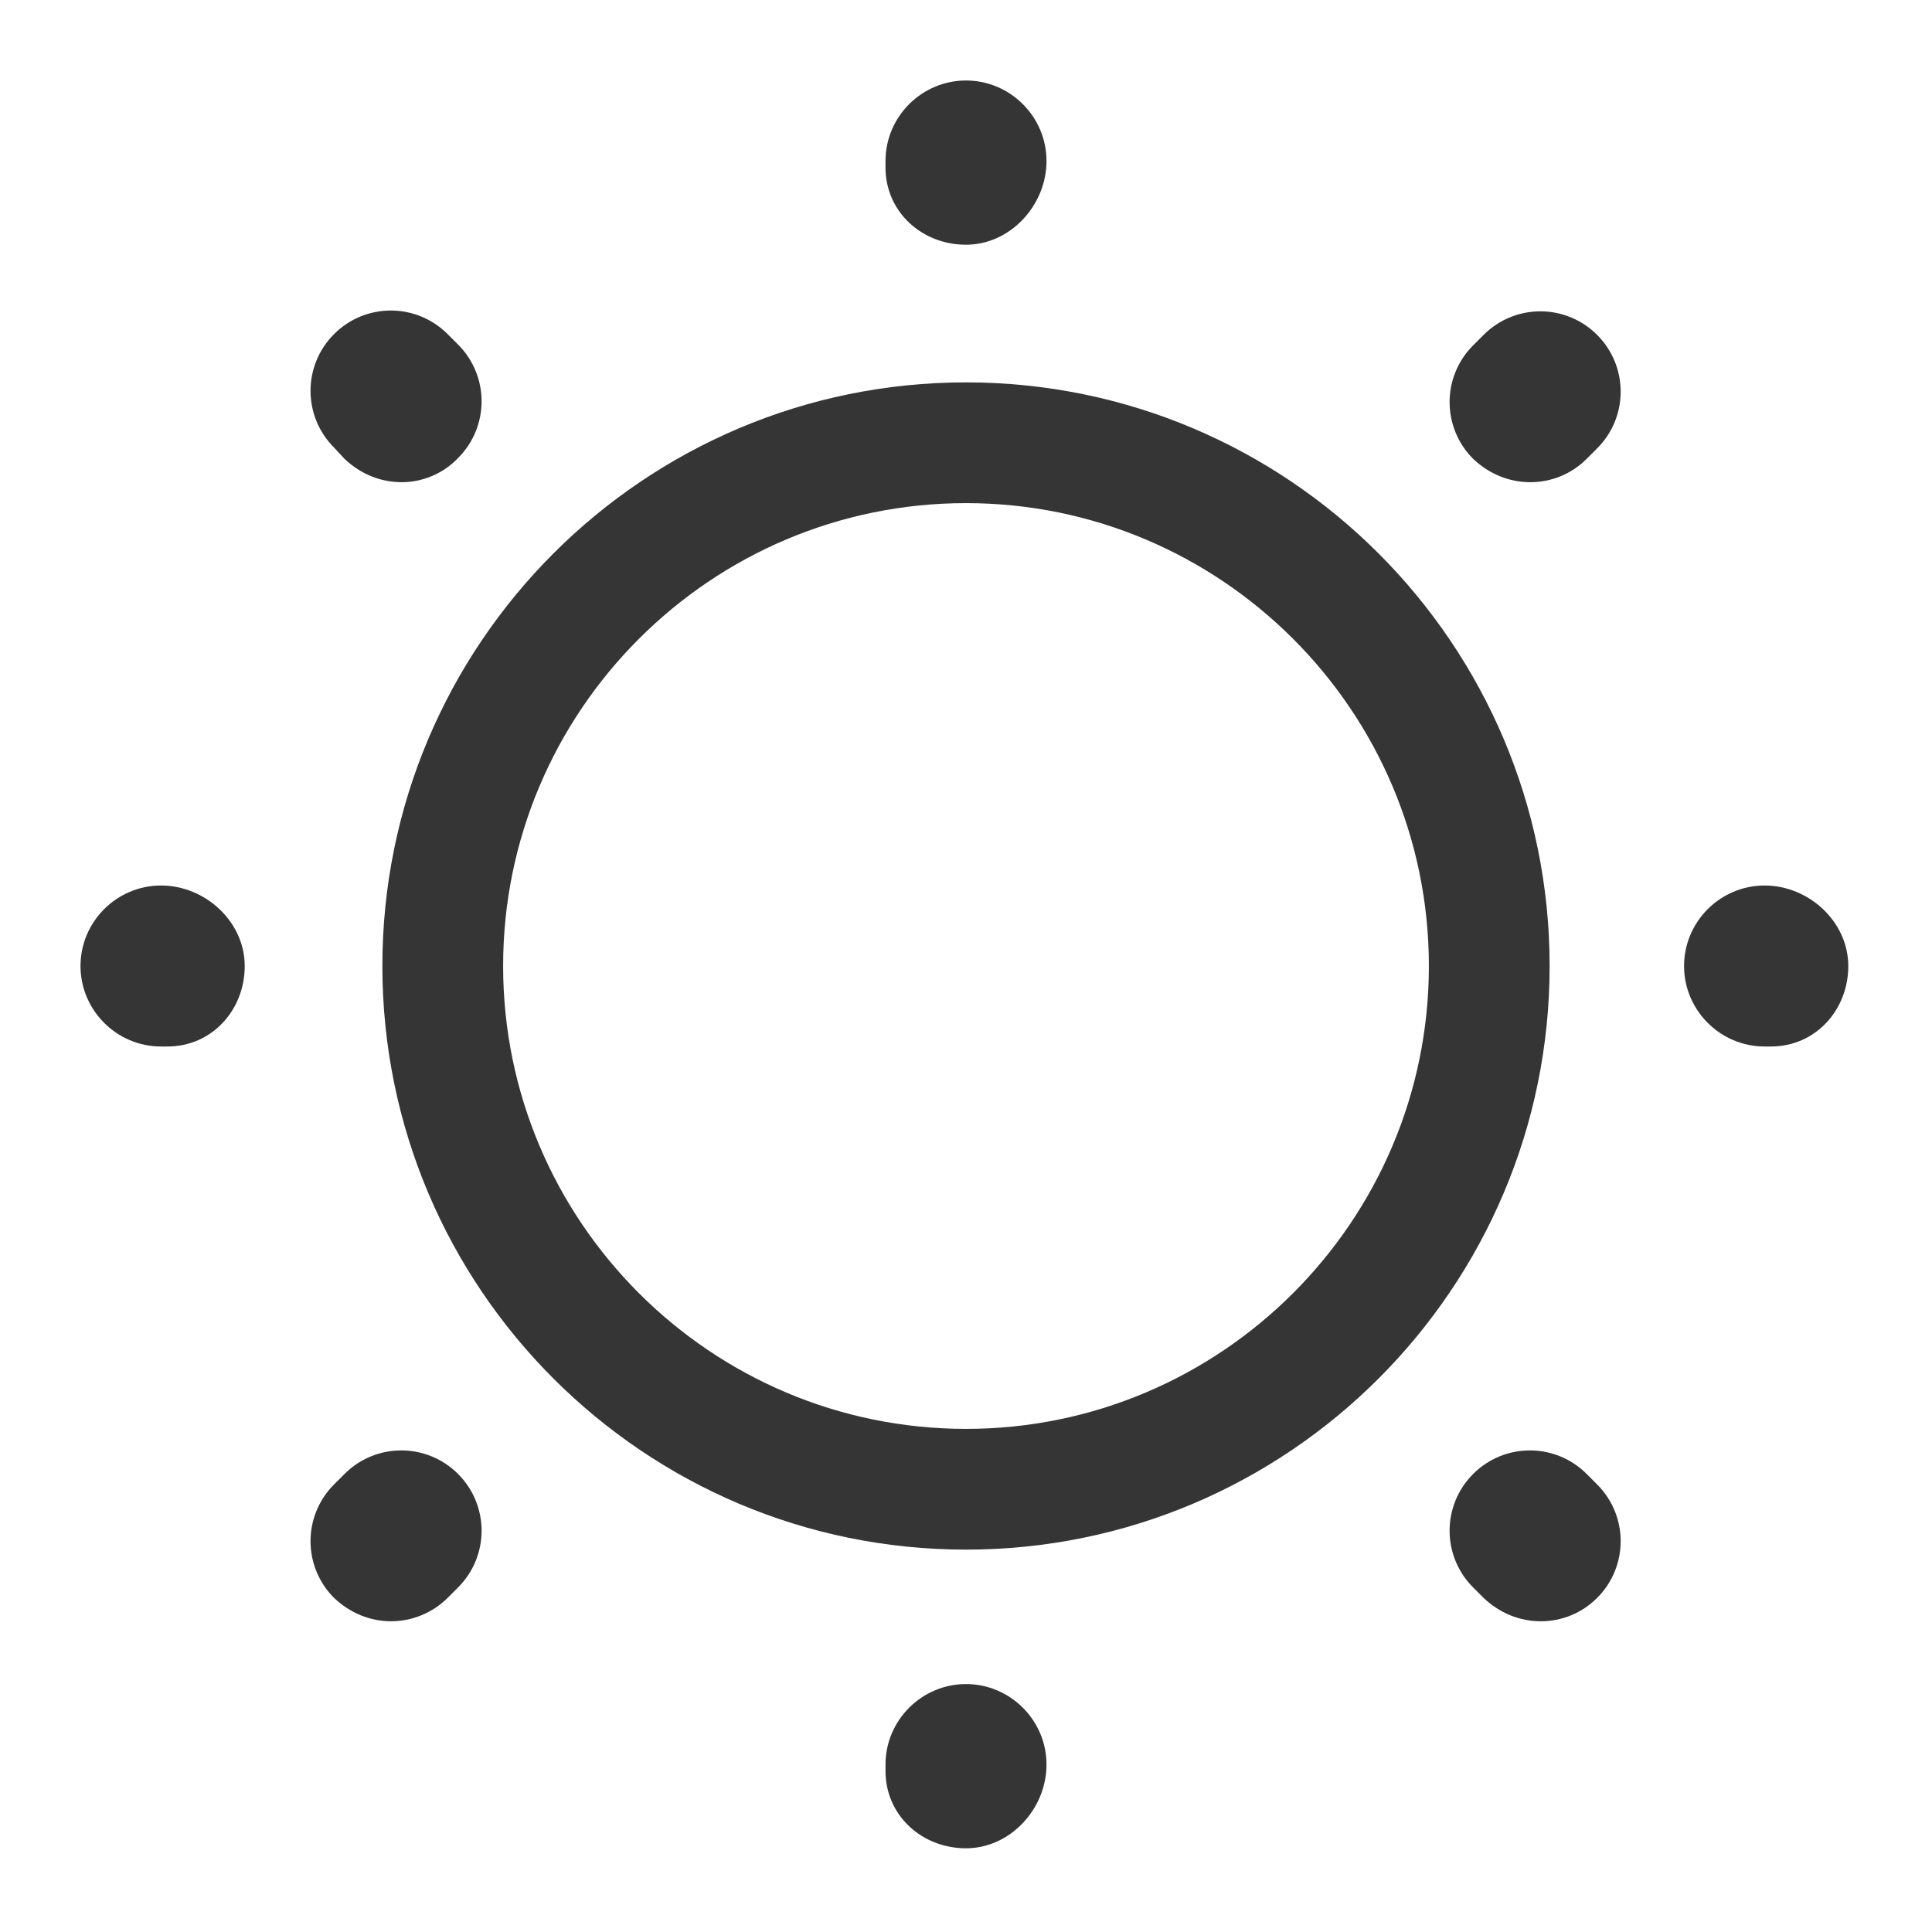 <svg width="48" height="48" viewBox="0 0 48 48" fill="none" xmlns="http://www.w3.org/2000/svg">
<path d="M24 38.5C16 38.5 9.5 32 9.5 24C9.5 16 16 9.5 24 9.5C32 9.5 38.5 16 38.5 24C38.5 32 32 38.5 24 38.5ZM24 12.5C17.66 12.5 12.5 17.66 12.5 24C12.5 30.34 17.66 35.5 24 35.5C30.34 35.5 35.5 30.34 35.5 24C35.5 17.66 30.34 12.5 24 12.5Z" fill="#353535"/>
<path d="M24 45.92C22.9 45.92 22 45.1 22 44V43.84C22 42.74 22.9 41.84 24 41.84C25.1 41.84 26 42.74 26 43.84C26 44.94 25.1 45.92 24 45.92ZM38.28 40.28C37.76 40.28 37.26 40.08 36.86 39.7L36.6 39.44C35.82 38.66 35.82 37.4 36.6 36.62C37.38 35.84 38.64 35.84 39.42 36.62L39.68 36.88C40.46 37.66 40.46 38.92 39.68 39.7C39.3 40.08 38.8 40.28 38.28 40.28ZM9.72 40.28C9.2 40.28 8.7 40.08 8.3 39.7C7.52 38.92 7.52 37.66 8.3 36.88L8.56 36.62C9.34 35.84 10.6 35.84 11.38 36.62C12.16 37.4 12.16 38.66 11.38 39.44L11.12 39.7C10.74 40.08 10.22 40.28 9.72 40.28ZM44 26H43.84C42.74 26 41.84 25.1 41.84 24C41.84 22.9 42.74 22 43.84 22C44.94 22 45.92 22.9 45.92 24C45.92 25.1 45.1 26 44 26ZM4.16 26H4C2.9 26 2 25.1 2 24C2 22.9 2.9 22 4 22C5.1 22 6.08 22.9 6.08 24C6.08 25.1 5.26 26 4.16 26ZM38.02 11.98C37.5 11.98 37 11.78 36.6 11.4C35.82 10.62 35.82 9.36 36.6 8.58L36.86 8.32C37.64 7.54 38.9 7.54 39.68 8.32C40.46 9.1 40.46 10.36 39.68 11.14L39.42 11.4C39.04 11.78 38.54 11.98 38.02 11.98ZM9.98 11.98C9.46 11.98 8.96 11.78 8.56 11.4L8.3 11.12C7.52 10.34 7.52 9.08 8.3 8.3C9.08 7.52 10.34 7.52 11.12 8.3L11.38 8.56C12.16 9.34 12.16 10.6 11.38 11.38C11 11.78 10.48 11.98 9.98 11.98ZM24 6.08C22.9 6.08 22 5.26 22 4.16V4C22 2.9 22.9 2 24 2C25.1 2 26 2.9 26 4C26 5.1 25.1 6.08 24 6.08Z" fill="#353535"/>
</svg>

